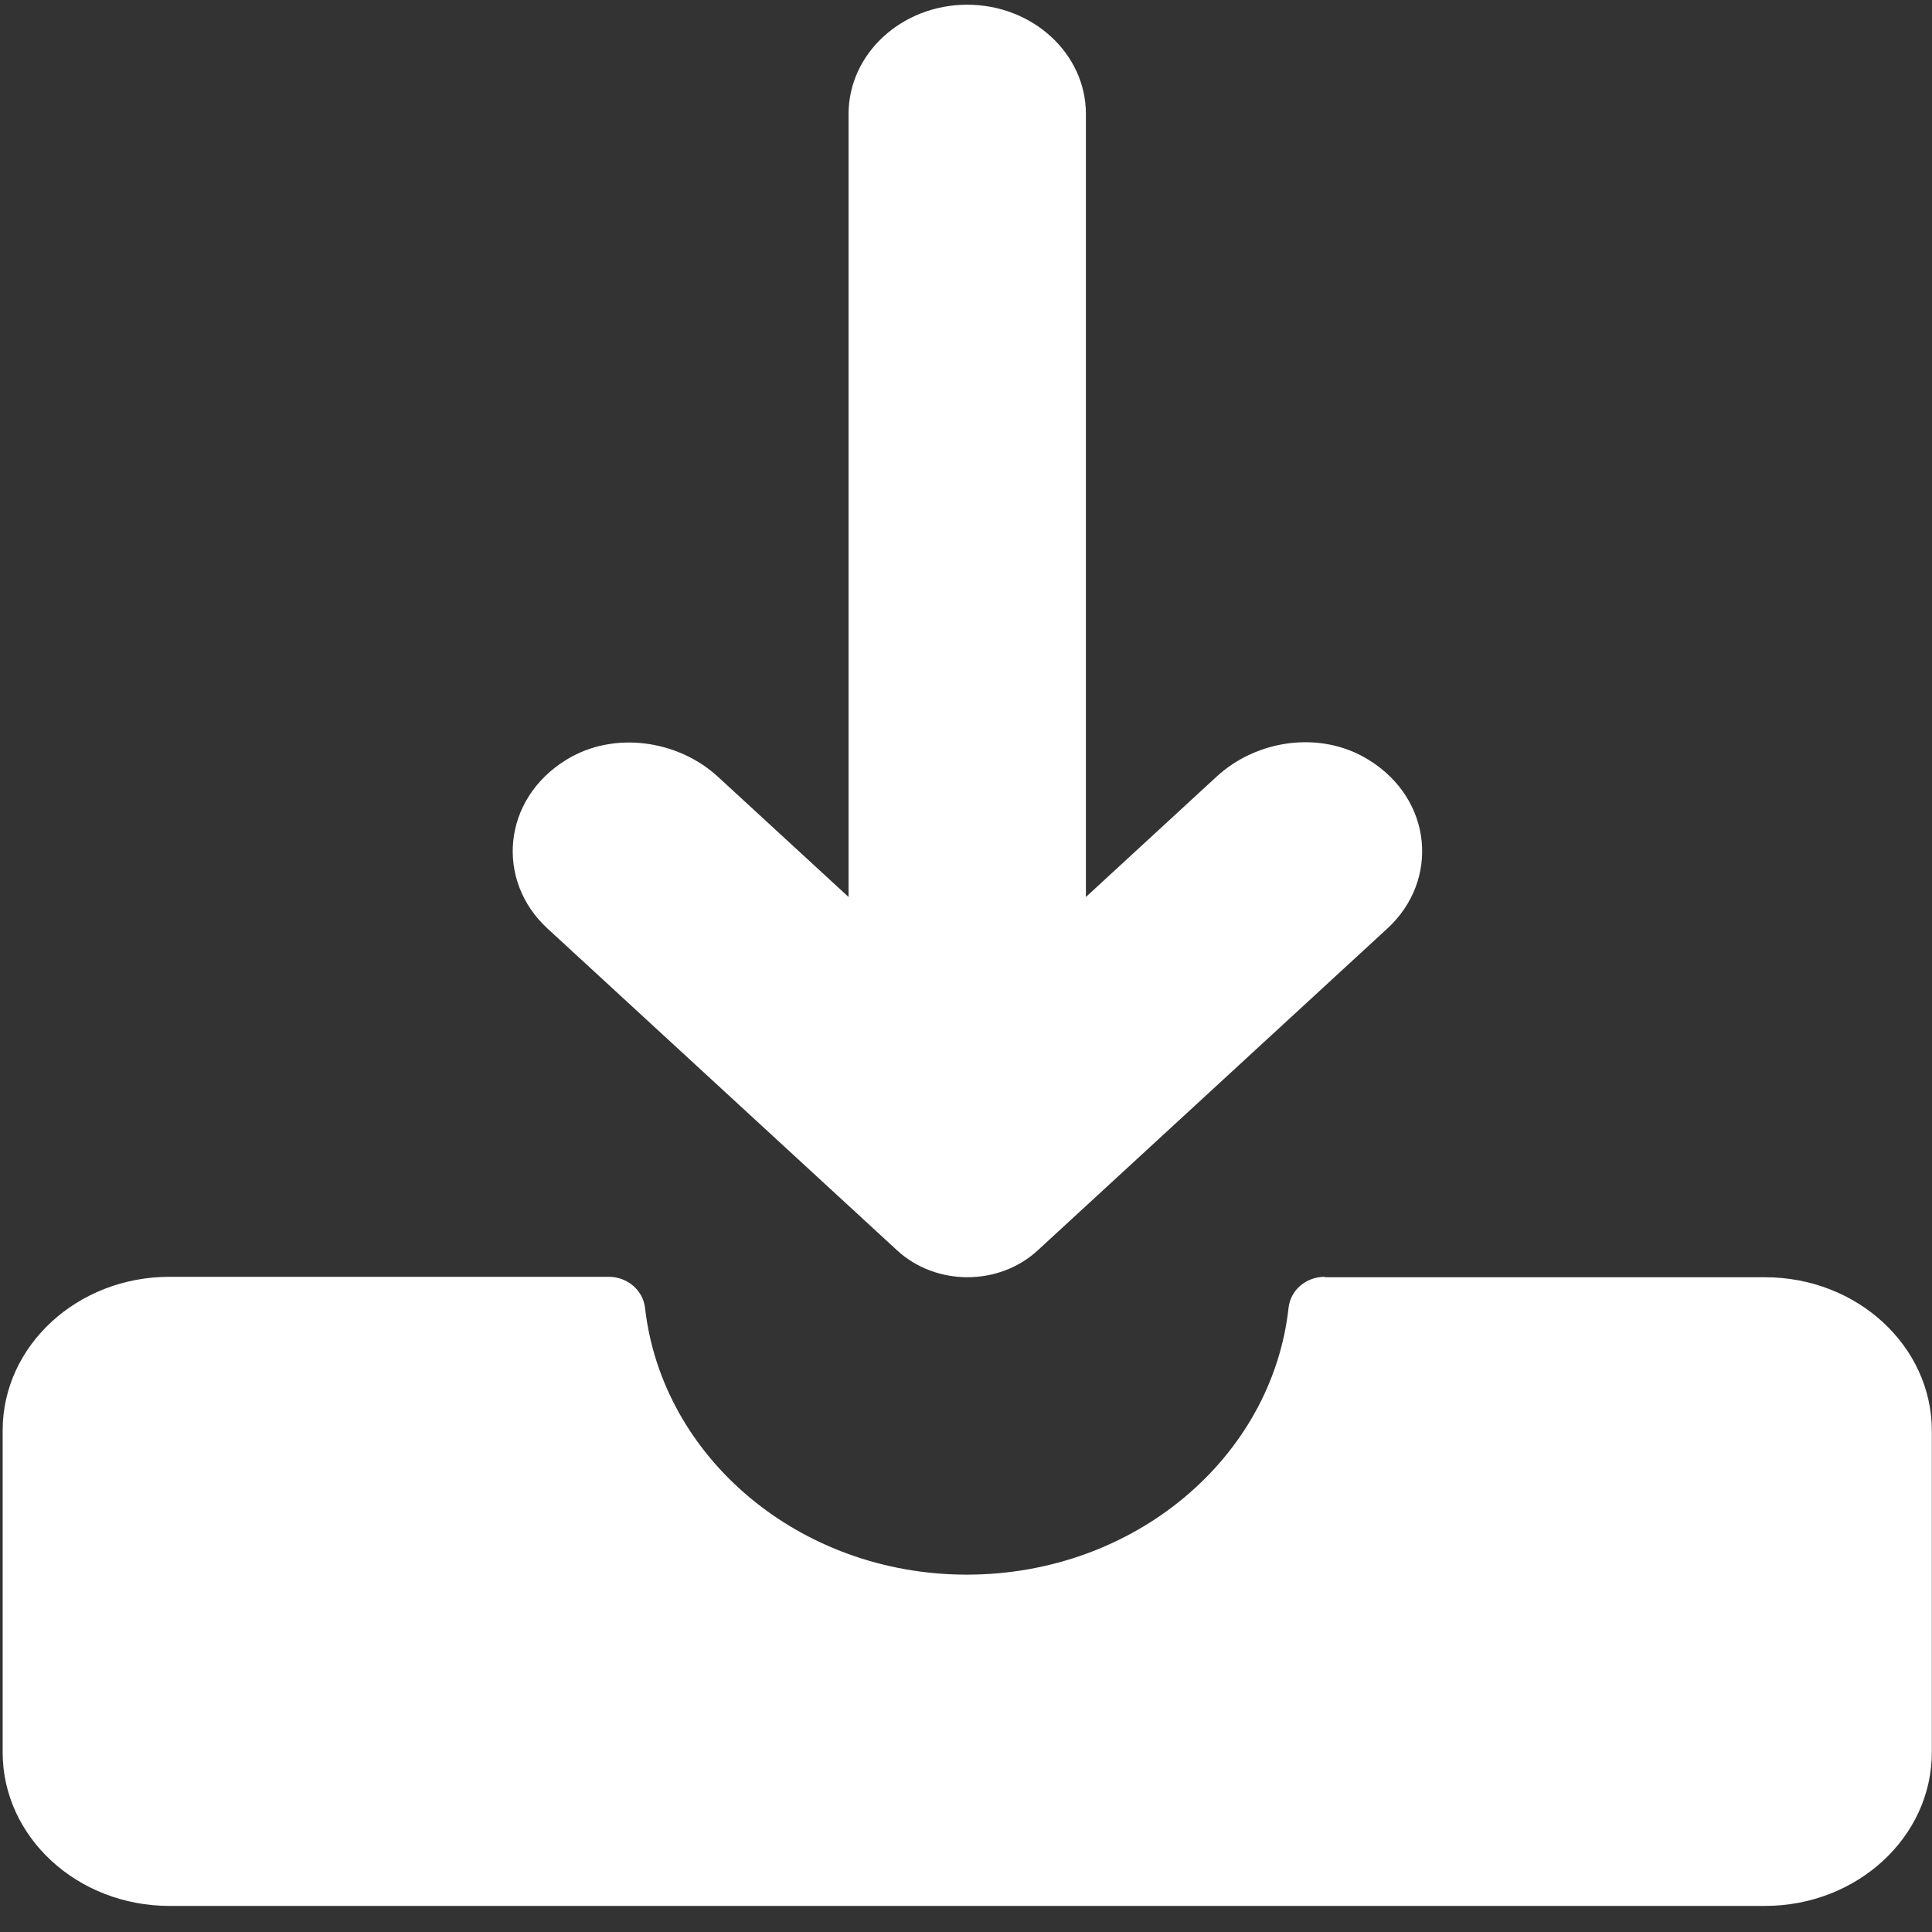 <?xml version="1.0" encoding="UTF-8"?>
<svg width="32px" height="32px" viewBox="0 0 32 32" version="1.1" xmlns="http://www.w3.org/2000/svg" xmlns:xlink="http://www.w3.org/1999/xlink">
    <rect x="0" y="0" width="32" height="32" fill="#333333" stroke="none"/>
    <!-- Generator: Sketch 47.1 (45422) - http://www.bohemiancoding.com/sketch -->
    <title>download</title>
    <desc>Created with Sketch.</desc>
    <defs></defs>
    <g id="Symbols" stroke="none" stroke-width="1" fill="none" fill-rule="evenodd">
        <g id="Download-My-Resume" transform="translate(-168, -5)" fill-rule="nonzero" fill="#FFFFFF" class="shadable-fill">
            <g transform="translate(168, 5)" id="download">
                <g>
                    <path d="M21.945,21.148 C21.63,21.148 21.378,21.367 21.343,21.657 C21.071,24.143 18.79,26.081 16.013,26.081 C13.243,26.081 10.963,24.143 10.683,21.657 C10.648,21.374 10.396,21.148 10.082,21.148 L2.807,21.148 C1.282,21.148 0.044,22.288 0.044,23.692 L0.044,29.024 C0.044,30.428 1.282,31.568 2.807,31.568 L29.234,31.568 C30.758,31.568 31.997,30.428 31.997,29.024 L31.997,23.698 C31.997,22.294 30.758,21.155 29.234,21.155 L21.945,21.155 L21.945,21.148 Z" id="Shape"></path>
                    <path d="M20.147,12.867 L17.986,14.857 L17.986,1.887 C17.986,0.889 17.104,0.078 16.02,0.078 L16.02,0.078 C14.936,0.078 14.055,0.889 14.055,1.887 L14.055,14.857 L11.893,12.867 C11.229,12.255 10.165,12.101 9.382,12.583 C8.312,13.24 8.207,14.586 9.067,15.378 L14.859,20.71 C15.503,21.303 16.545,21.303 17.188,20.71 L22.98,15.378 C23.841,14.586 23.736,13.24 22.665,12.583 C21.875,12.094 20.812,12.249 20.147,12.867 Z" id="Shape"></path>
                </g>
            </g>
        </g>
    </g>
</svg>
